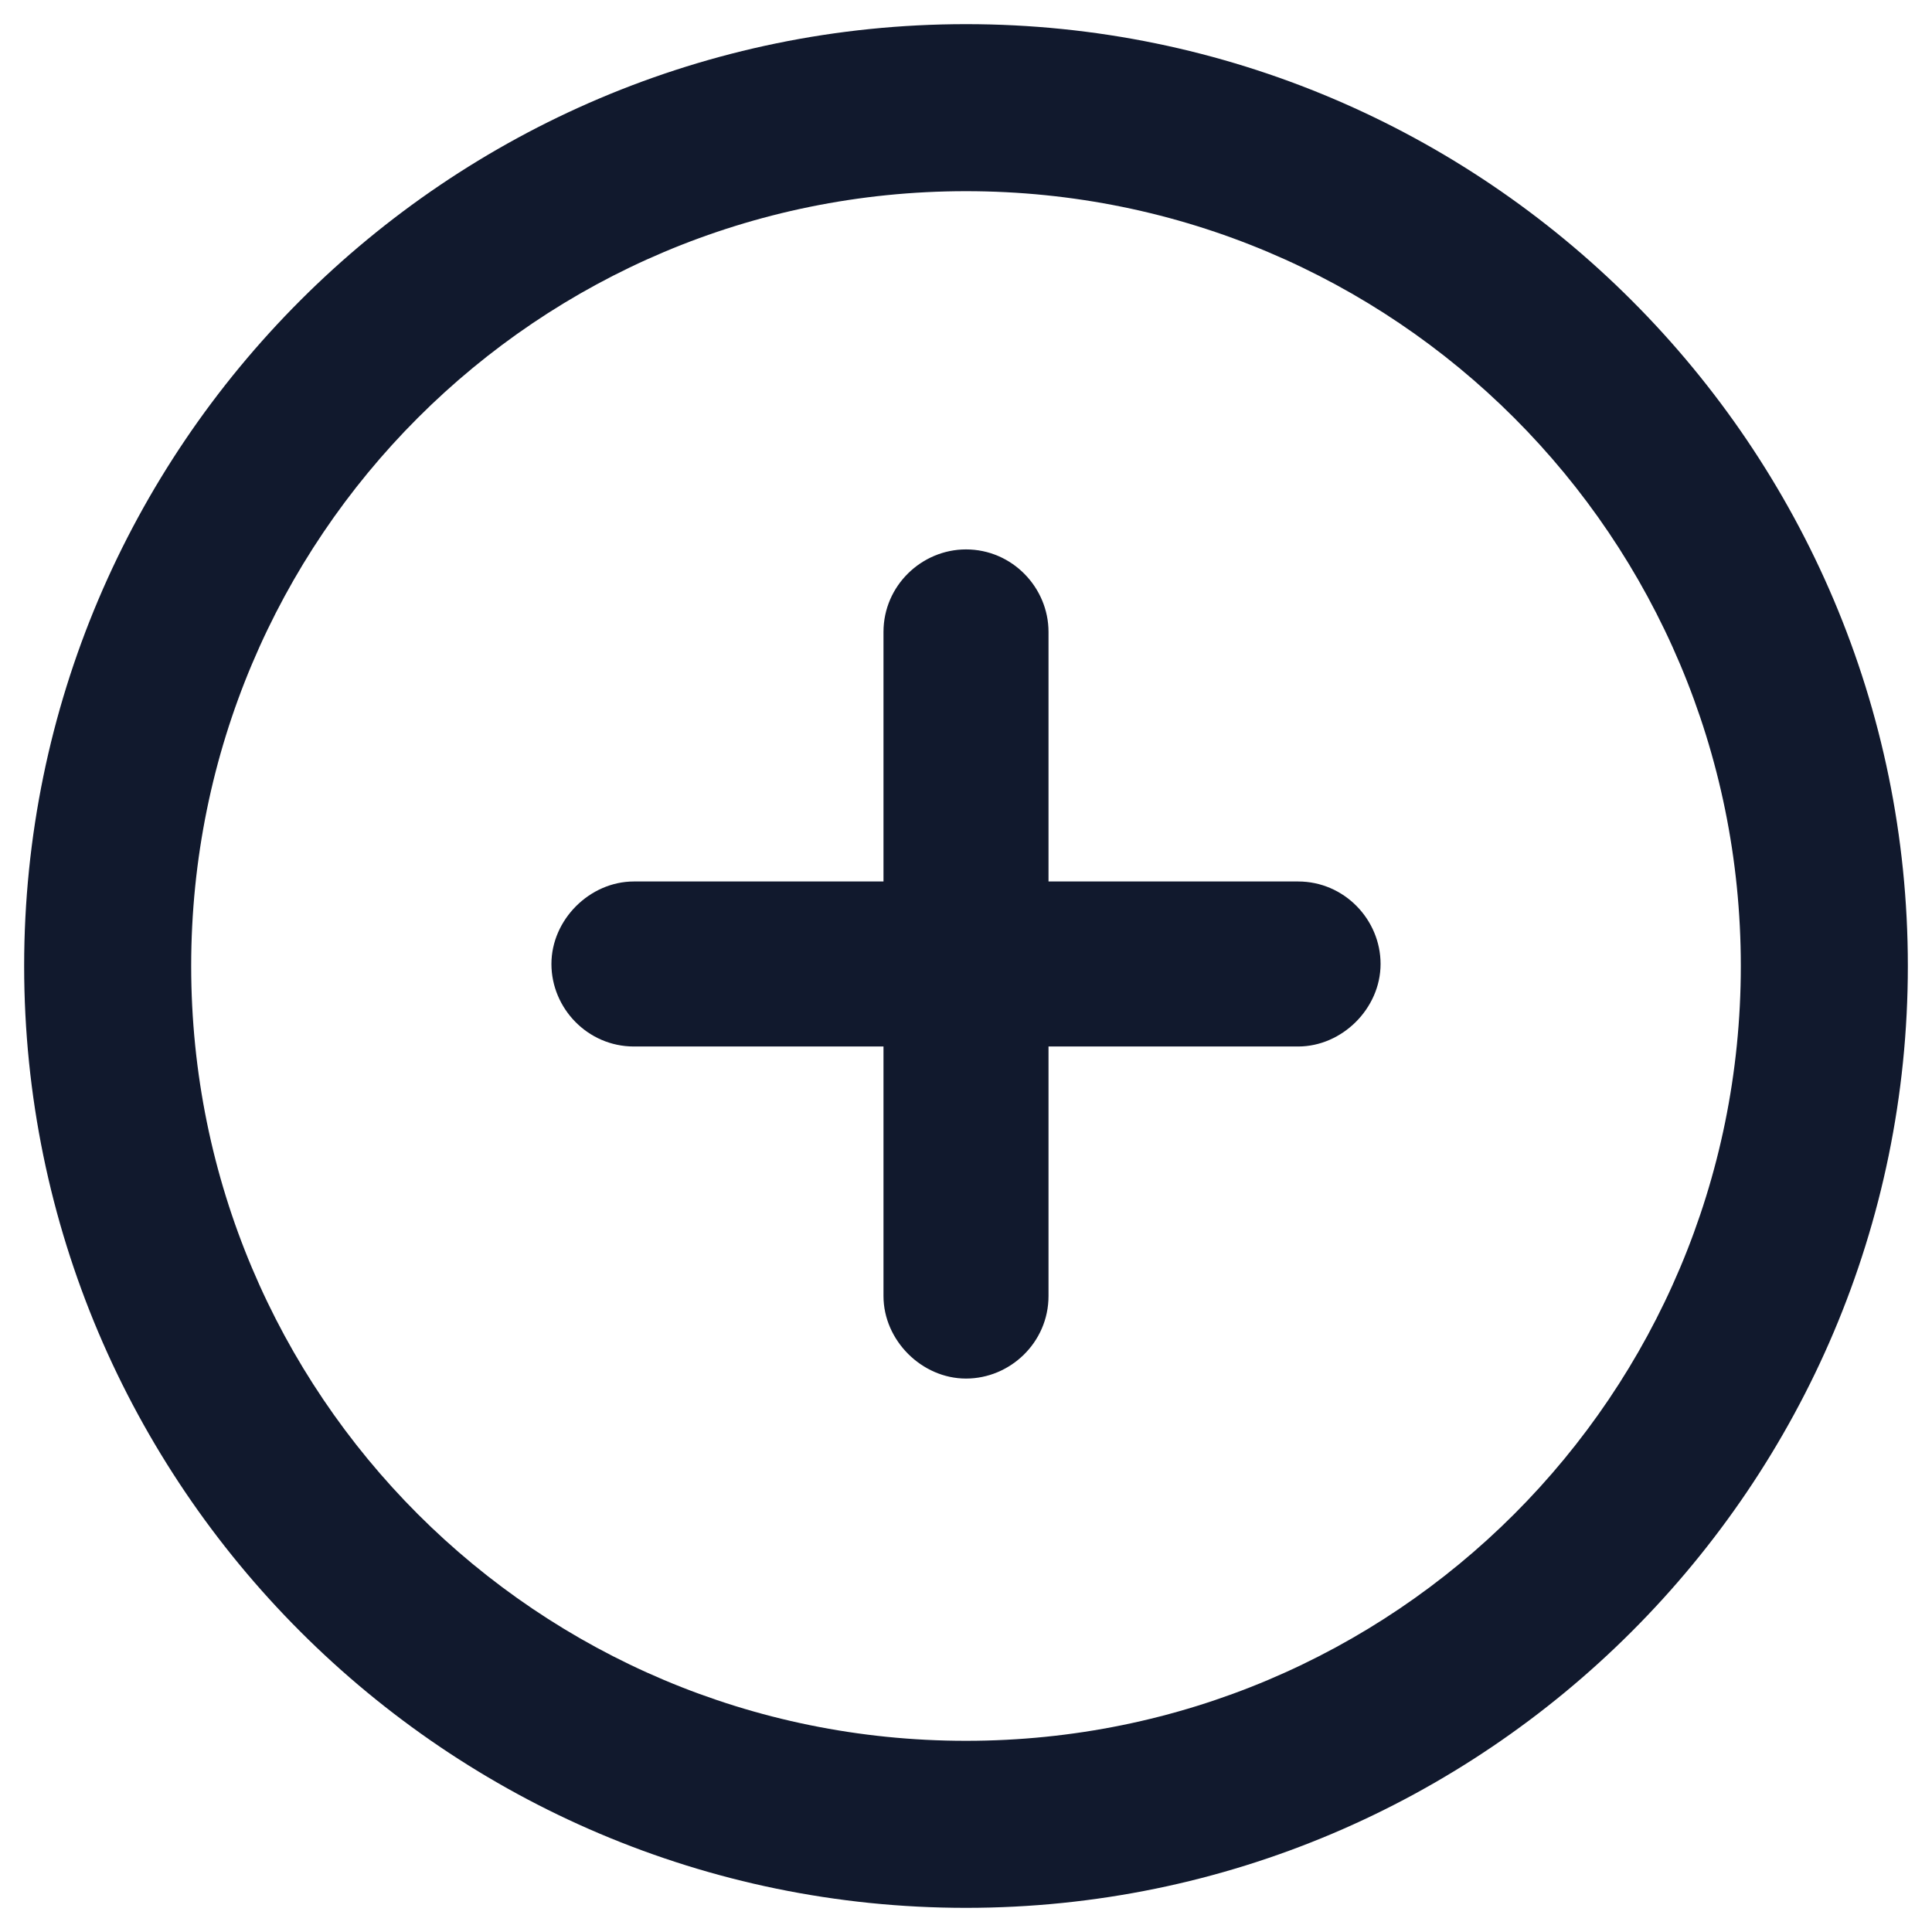 <?xml version="1.0" encoding="UTF-8"?>
<svg id="_图层_1" data-name="图层_1" xmlns="http://www.w3.org/2000/svg" xmlns:xlink="http://www.w3.org/1999/xlink" version="1.1" viewBox="0 0 96 96">
  <!-- Generator: Adobe Illustrator 29.2.1, SVG Export Plug-In . SVG Version: 2.1.0 Build 116)  -->
  <defs>
    <style>
      .st0 {
        fill: #11192d;
      }
    </style>
  </defs>
  <path class="st0" d="M48,1.2c25.8,0,46.8,21,46.8,46.8s-21,46.8-46.8,46.8S1.2,73.8,1.2,48,22.2,1.2,48,1.2ZM48,9.5c-21.3,0-38.5,17.2-38.5,38.5s17.2,38.5,38.5,38.5,38.5-17.2,38.5-38.5S69.3,9.5,48,9.5ZM48,27.3c2.3,0,4.1,1.9,4.1,4.1v12.4s12.4,0,12.4,0c2.3,0,4.1,1.9,4.1,4.1s-1.9,4.1-4.1,4.1h-12.4s0,12.4,0,12.4c0,2.3-1.9,4.1-4.1,4.1s-4.1-1.9-4.1-4.1v-12.4s-12.4,0-12.4,0c-2.3,0-4.1-1.9-4.1-4.1s1.9-4.1,4.1-4.1h12.4s0-12.4,0-12.4c0-2.3,1.9-4.1,4.1-4.1Z"/>
</svg>